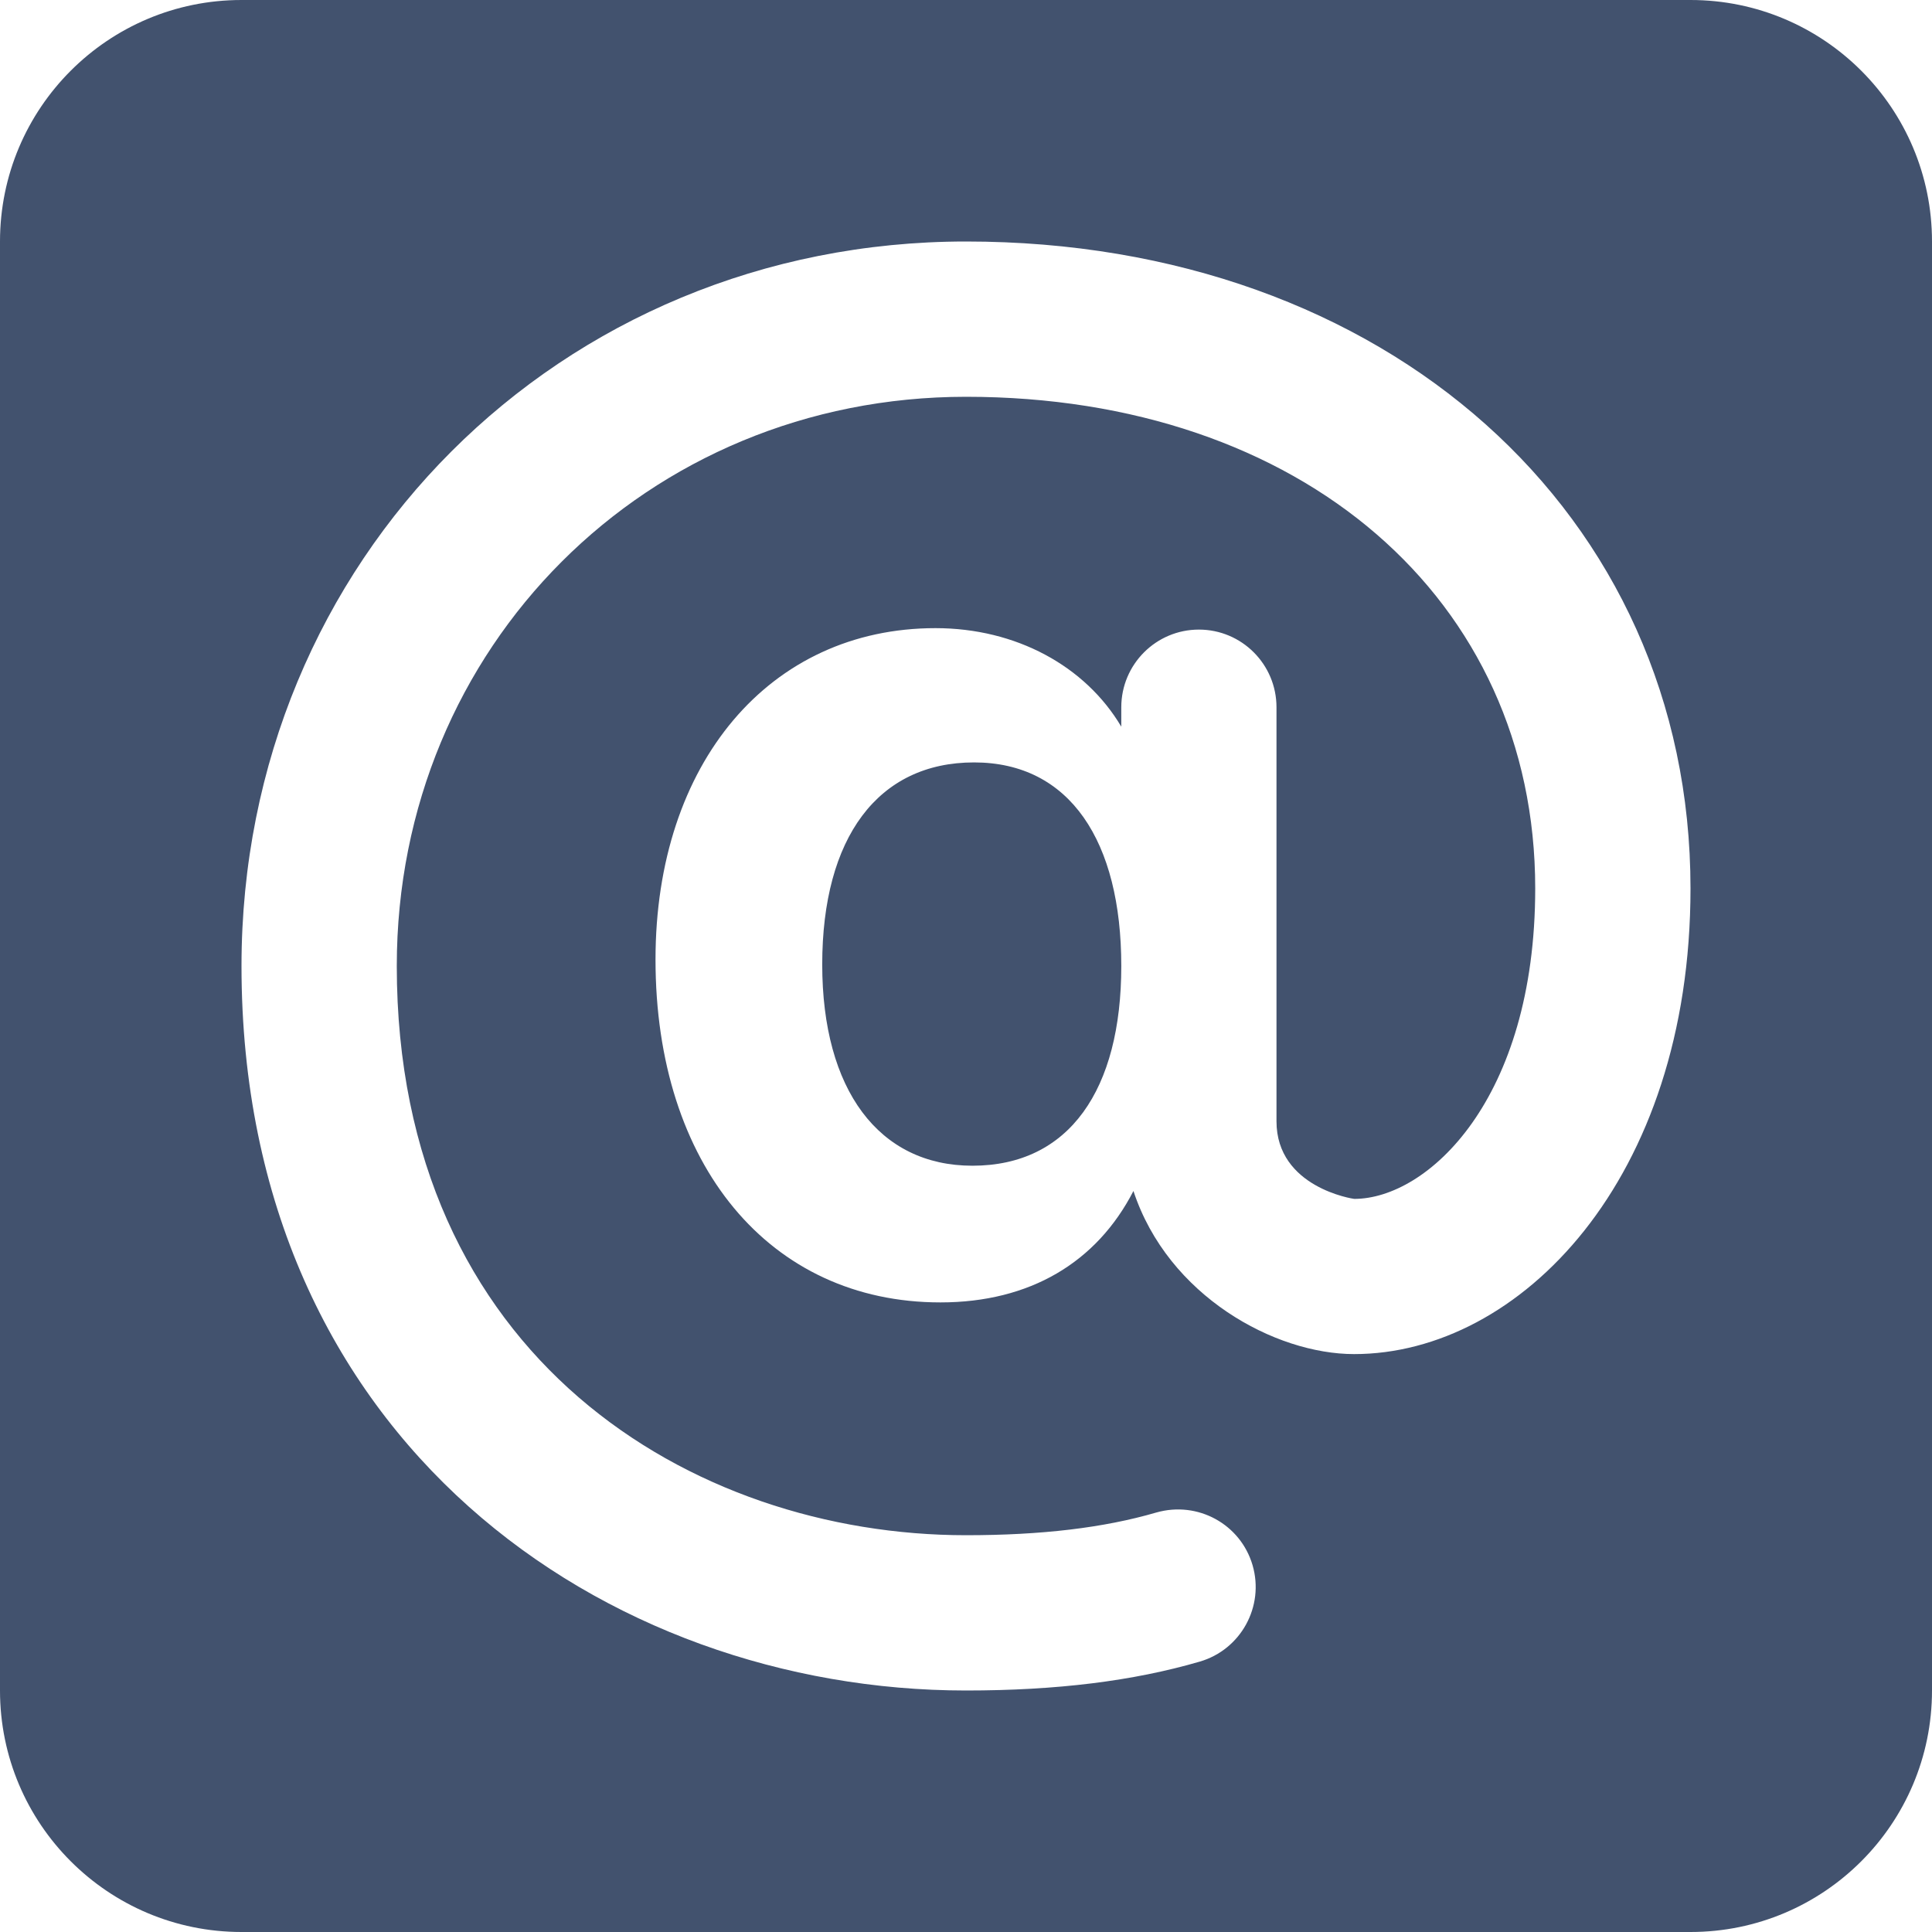 <?xml version="1.0" encoding="UTF-8" standalone="no"?>
<svg width="24px" height="24px" viewBox="0 0 24 24" version="1.1" xmlns="http://www.w3.org/2000/svg" xmlns:xlink="http://www.w3.org/1999/xlink">
    <!-- Generator: Sketch 48.2 (47327) - http://www.bohemiancoding.com/sketch -->
    <title>objects/24/mentions</title>
    <desc>Created with Sketch.</desc>
    <defs></defs>
    <g id="[2px]-Converted-to-outlines" stroke="none" stroke-width="1" fill="none" fill-rule="evenodd">
        <g id="objects/24/mentions" fill="#42526E">
            <path d="M3,0 L21,0 C22.657,-3.04359188e-16 24,1.343 24,3 L24,21 C24,22.657 22.657,24 21,24 L3,24 C1.343,24 2.02906125e-16,22.657 0,21 L0,3 C-2.02906125e-16,1.343 1.343,3.04359188e-16 3,0 Z M12,3 C6.954,3 3,6.954 3,12 C3,17.909 7.528,21 12,21 C13.124,21 14.074,20.883 14.904,20.641 C15.415,20.492 15.709,19.956 15.56,19.444 C15.411,18.934 14.88,18.642 14.364,18.789 C13.713,18.979 12.939,19.071 12,19.071 C8.595,19.071 4.929,16.859 4.929,12 C4.929,8.035 8.035,4.929 12,4.929 C16.164,4.929 19.071,7.44 19.071,11.036 C19.071,13.666 17.729,14.893 16.823,14.893 C16.814,14.893 15.857,14.753 15.857,13.929 L15.857,8.786 C15.857,8.253 15.426,7.821 14.893,7.821 C14.361,7.821 13.929,8.253 13.929,8.786 L13.929,9.027 C13.484,8.275 12.622,7.803 11.621,7.803 C9.561,7.803 8.143,9.48 8.143,11.92 C8.143,14.471 9.561,16.179 11.682,16.179 C12.795,16.179 13.624,15.681 14.08,14.795 C14.51,16.101 15.84,16.821 16.821,16.821 C18.876,16.821 21,14.658 21,11.036 C21,6.379 17.216,3 12,3 Z M12.08,14.481 C10.917,14.481 10.214,13.538 10.214,11.981 C10.214,10.404 10.907,9.471 12.1,9.471 C13.293,9.471 13.929,10.453 13.929,12 C13.929,13.536 13.283,14.481 12.08,14.481" id="Combined-Shape"></path>
        </g>
    </g>
</svg>